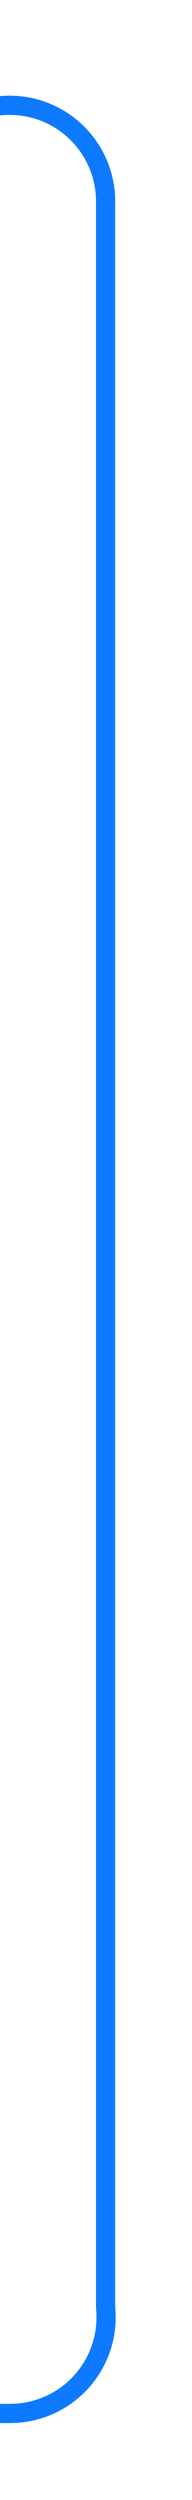 ﻿<?xml version="1.0" encoding="utf-8"?>
<svg version="1.1" xmlns:xlink="http://www.w3.org/1999/xlink" width="10px" height="130px" preserveAspectRatio="xMidYMin meet" viewBox="1186 1455  8 130" xmlns="http://www.w3.org/2000/svg">
  <path d="M 1131.5 1422  L 1131.5 1455  A 5 5 0 0 0 1136.5 1460.5 L 1185 1460.5  A 5 5 0 0 1 1190.5 1465.5 L 1190.5 1575  A 5 5 0 0 1 1185.5 1580.5 L 954 1580.5  A 5 5 0 0 0 949.5 1585.5 L 949.5 1592  " stroke-width="1" stroke="#0d7aff" fill="none" />
  <path d="M 943.2 1591  L 949.5 1597  L 955.8 1591  L 943.2 1591  Z " fill-rule="nonzero" fill="#0d7aff" stroke="none" />
</svg>
